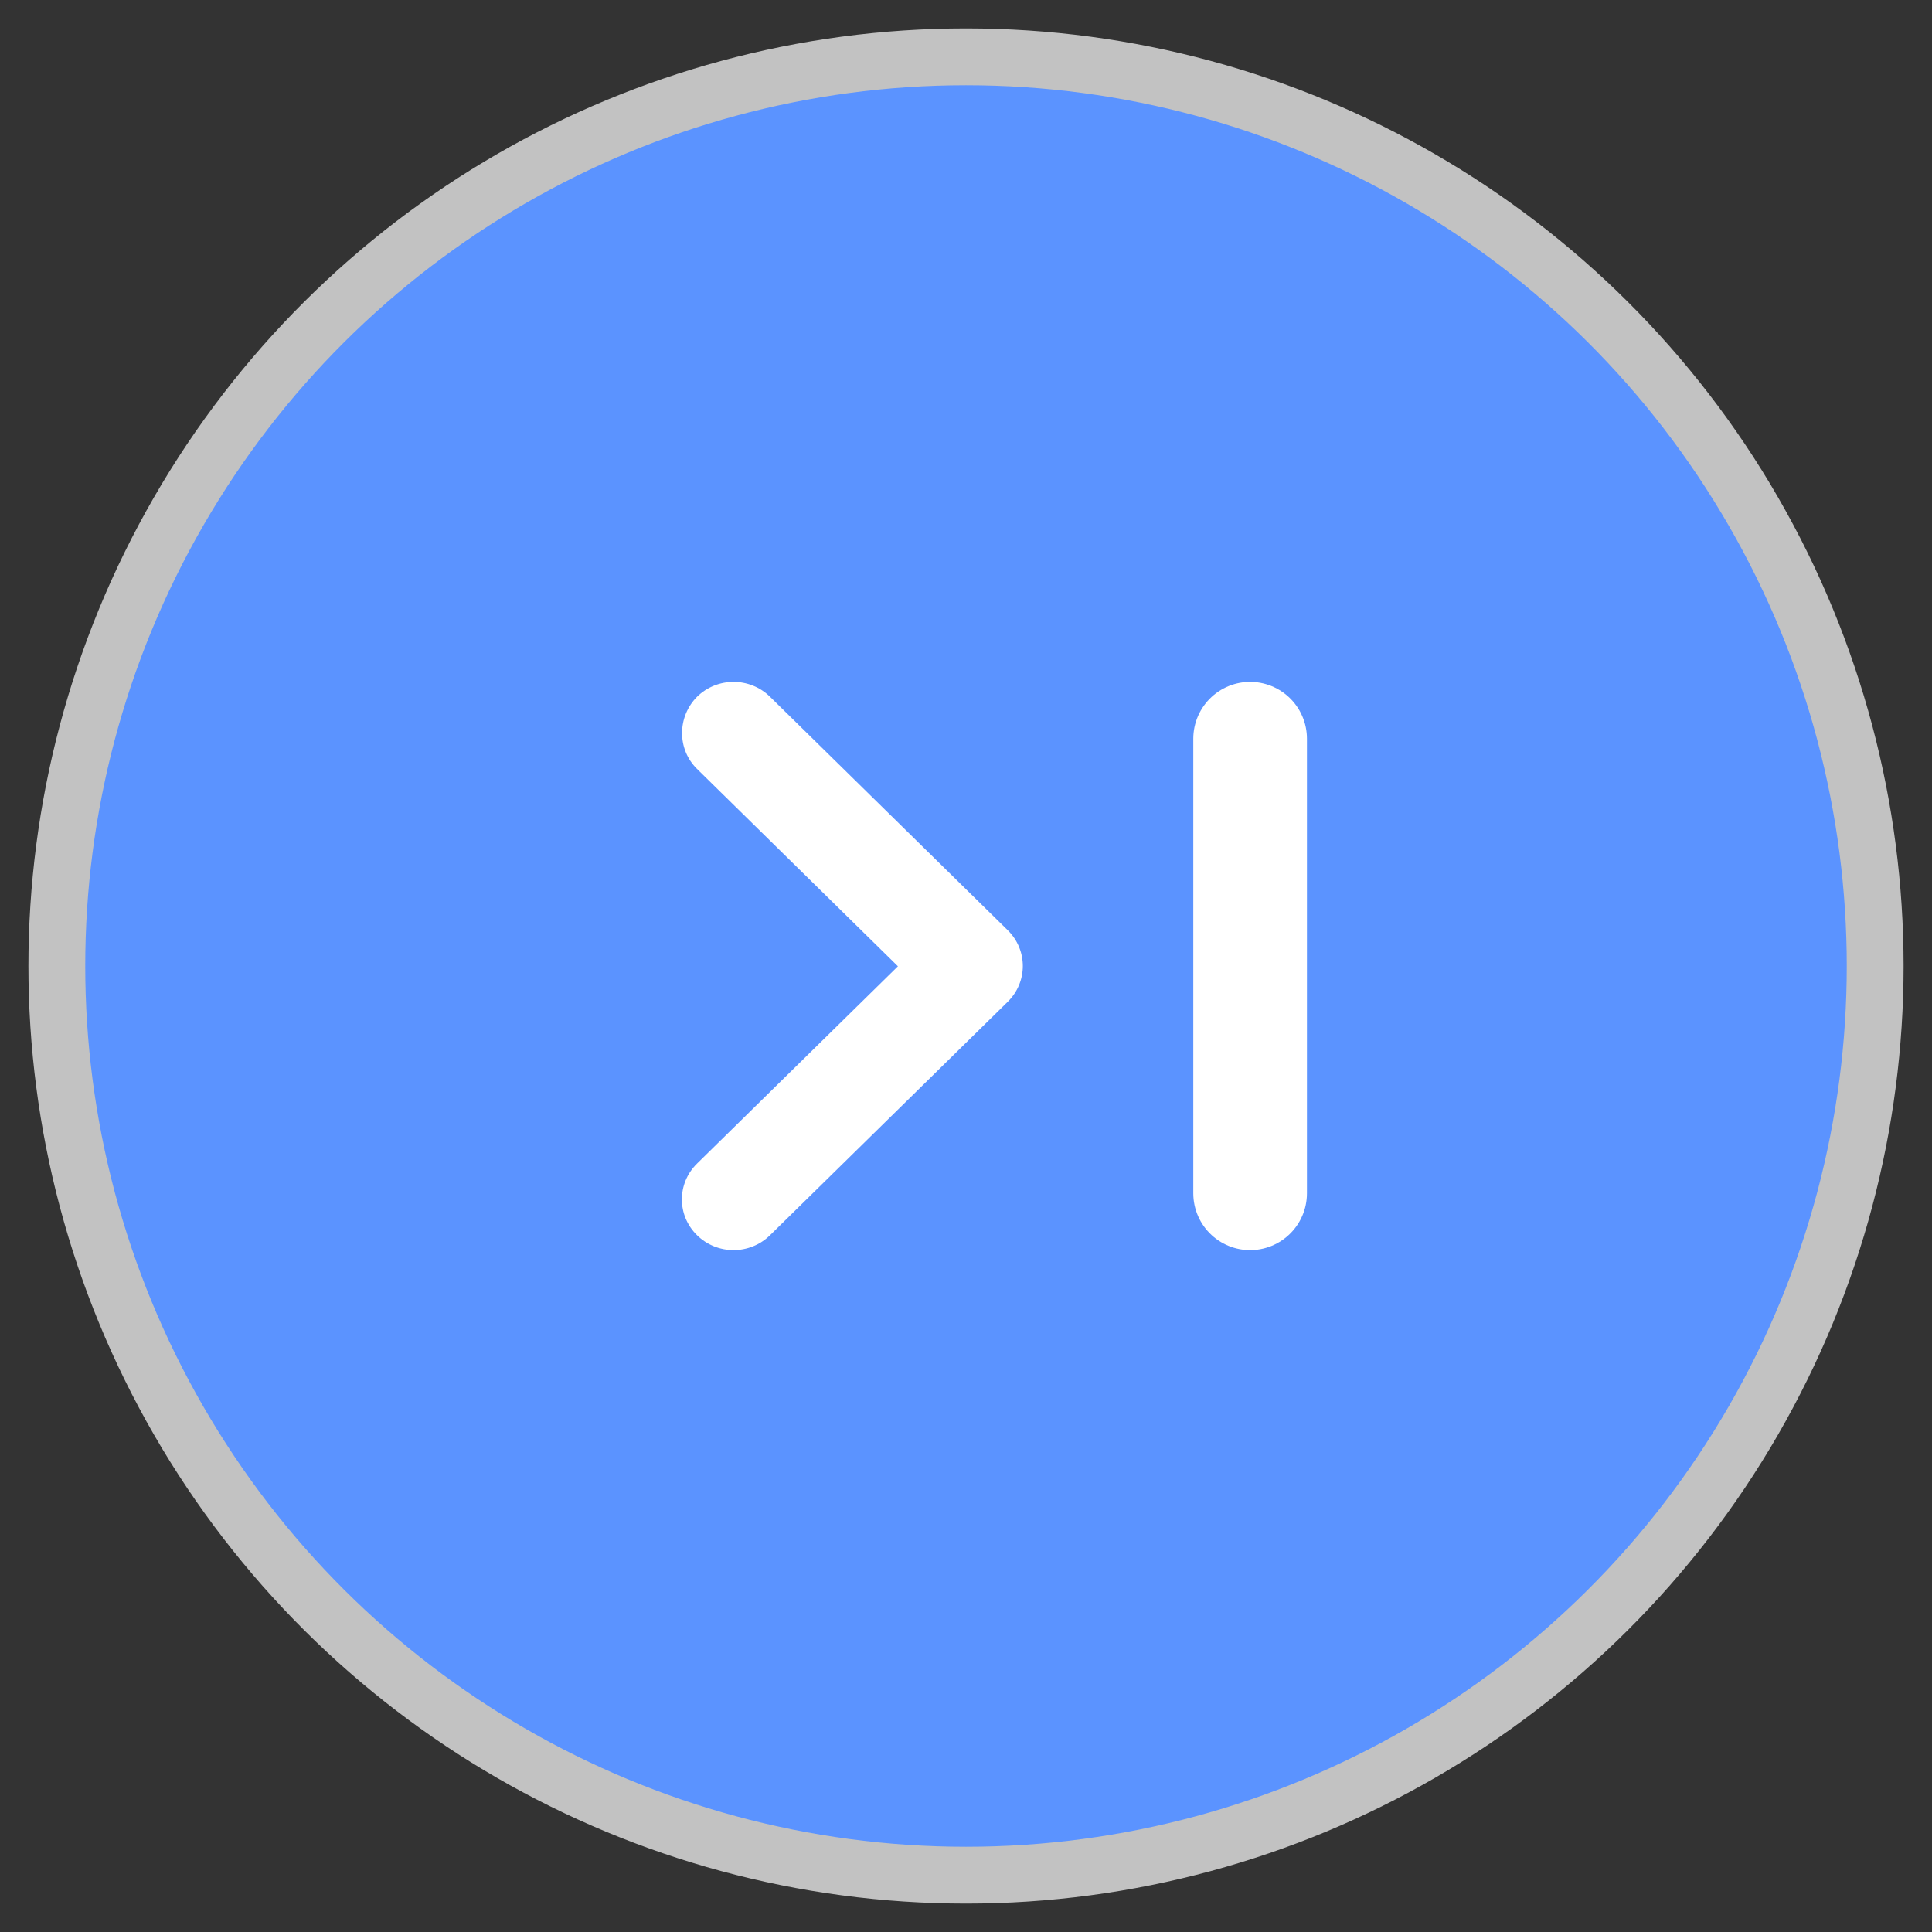 <svg width="34" height="34" viewBox="0 0 34 34" fill="none" xmlns="http://www.w3.org/2000/svg">
<rect x="0" y="0" width="34" height="34" fill="#333333" stroke="none"/>
<circle cx="17" cy="17" r="16" transform="rotate(90 17 17)" fill="#5B93FF" stroke="#C2C2C2"/>
<path d="M12.267 13.532L15.802 17.005L12.267 20.477C11.911 20.826 11.911 21.389 12.267 21.738C12.622 22.087 13.196 22.087 13.551 21.738L17.733 17.631C18.089 17.282 18.089 16.718 17.733 16.369L13.551 12.262C13.196 11.913 12.622 11.913 12.267 12.262C11.92 12.611 11.911 13.183 12.267 13.532Z" fill="white"/>
<path d="M22 13L22 21" stroke="white" stroke-width="2" stroke-linecap="round"/>
</svg>
